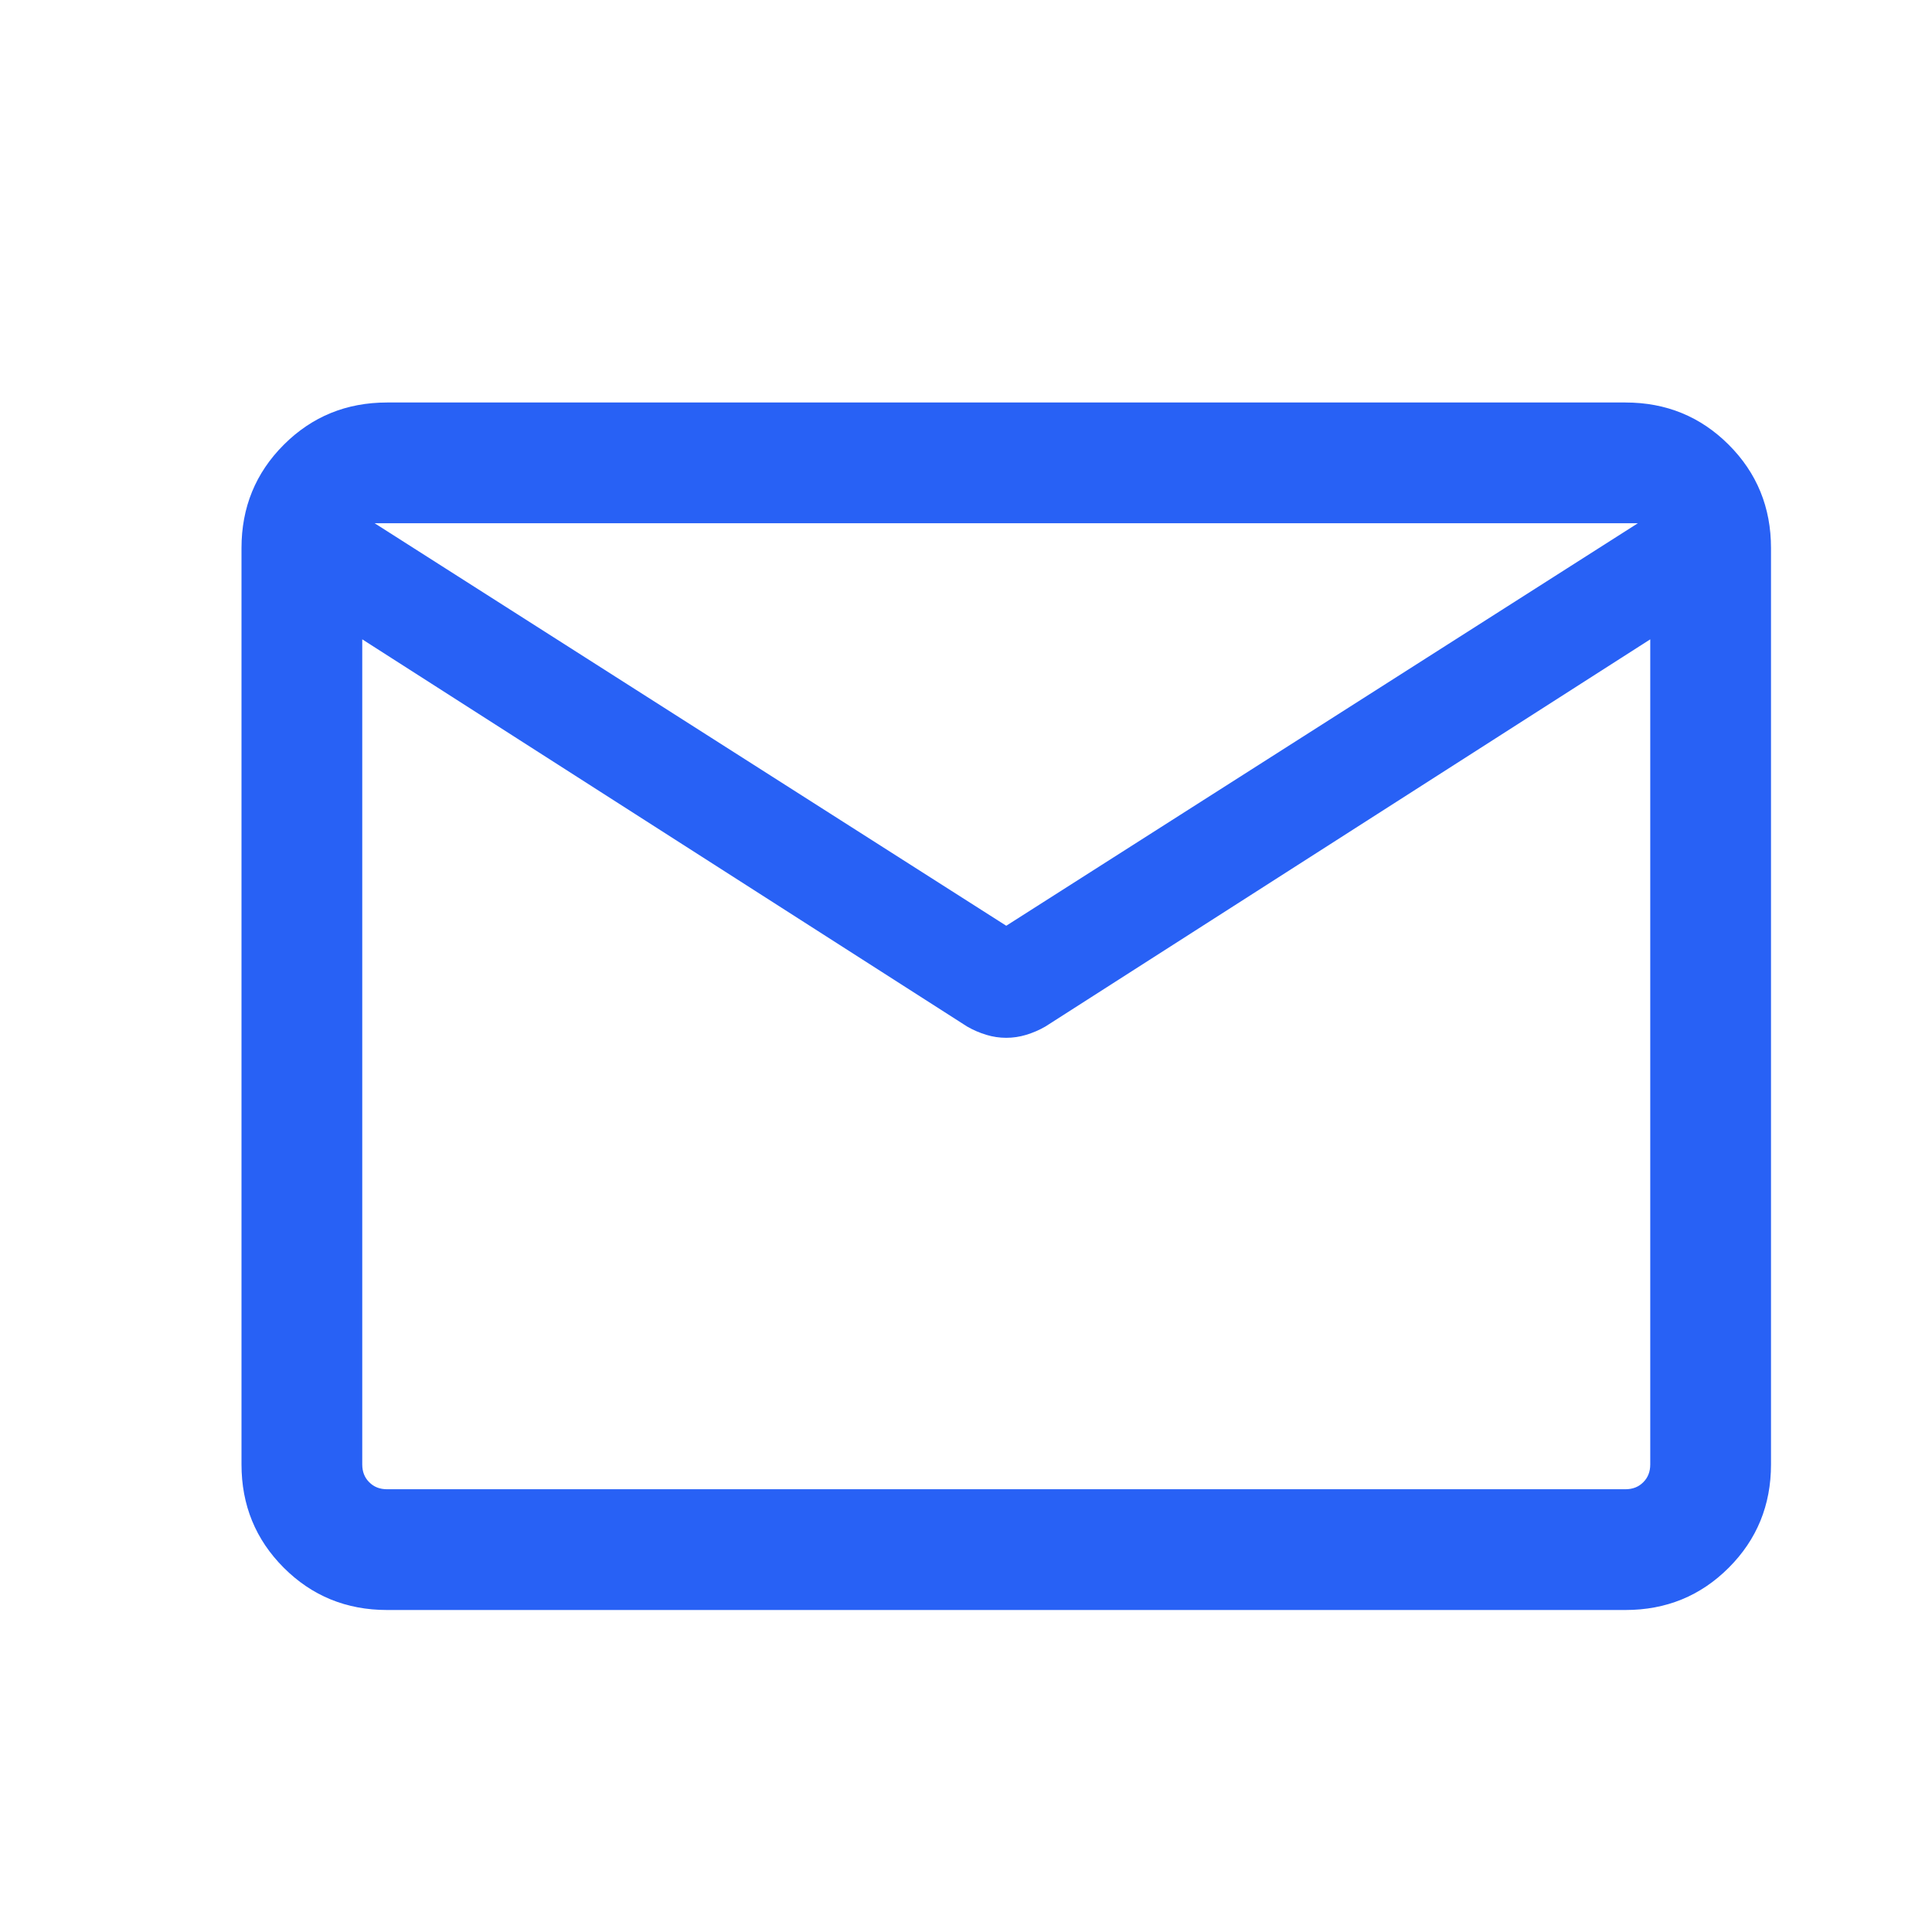 <svg width="24" height="24" viewBox="0 0 24 24" fill="none" xmlns="http://www.w3.org/2000/svg">
<g id="mail_FILL0_wght300_GRAD0_opsz24 (3) 1">
<path id="Vector" d="M4.808 20C4.303 20 3.875 19.825 3.525 19.475C3.175 19.125 3 18.697 3 18.192V6.808C3 6.303 3.175 5.875 3.525 5.525C3.875 5.175 4.303 5 4.808 5H20.192C20.697 5 21.125 5.175 21.475 5.525C21.825 5.875 22 6.303 22 6.808V18.192C22 18.697 21.825 19.125 21.475 19.475C21.125 19.825 20.697 20 20.192 20H4.808ZM20.5 7.942L12.986 12.752C12.91 12.796 12.83 12.83 12.748 12.855C12.666 12.88 12.583 12.892 12.5 12.892C12.417 12.892 12.334 12.88 12.252 12.855C12.17 12.83 12.09 12.796 12.014 12.752L4.5 7.942V18.192C4.5 18.282 4.529 18.356 4.587 18.413C4.644 18.471 4.718 18.5 4.808 18.5H20.192C20.282 18.5 20.356 18.471 20.413 18.413C20.471 18.356 20.5 18.282 20.5 18.192V7.942ZM12.5 11.5L20.346 6.5H4.654L12.5 11.5ZM4.5 8.173V7.03V7.06V7.028V8.173Z" fill="#2861F5"/>
</g>
</svg>
